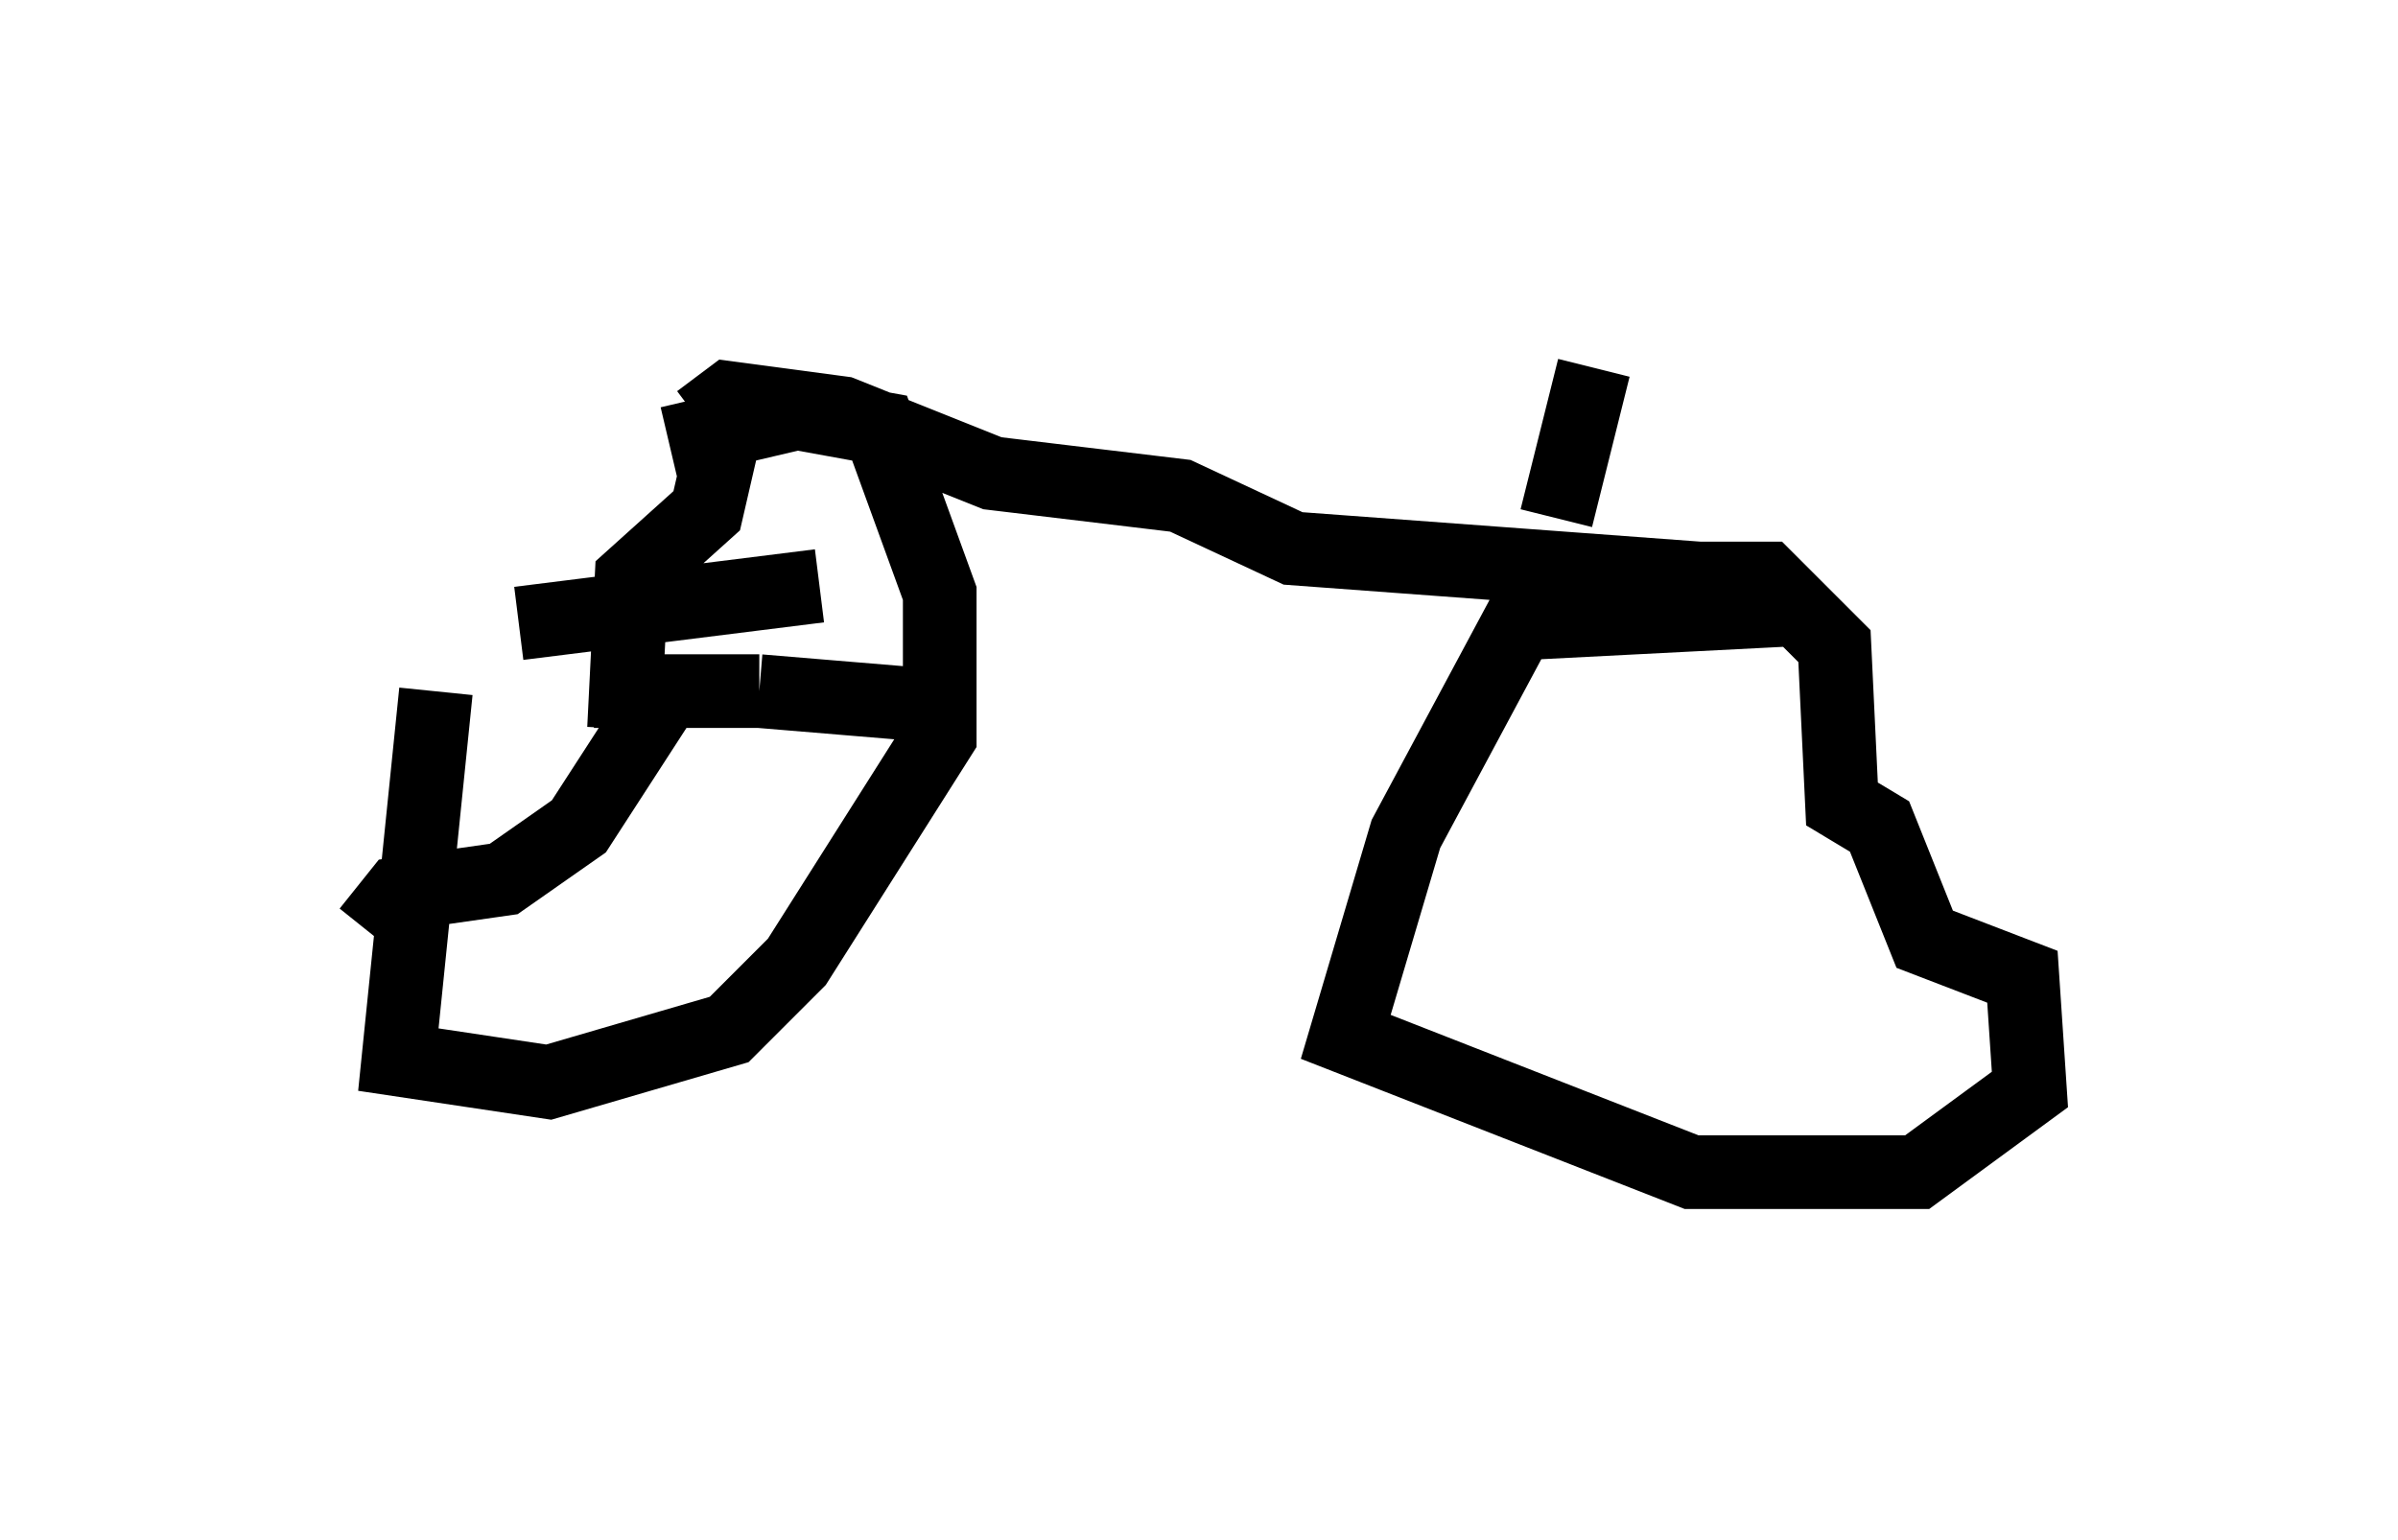 <?xml version="1.0" encoding="utf-8" ?>
<svg baseProfile="full" height="20.923" version="1.1" width="32.561" xmlns="http://www.w3.org/2000/svg" xmlns:ev="http://www.w3.org/2001/xml-events" xmlns:xlink="http://www.w3.org/1999/xlink"><defs /><rect fill="white" height="20.923" width="32.561" x="0" y="0" /><path d="M8.573, 5.715 m-2.654, 3.675 l-0.51, 5.002 2.042, 0.306 l2.45, -0.715 0.919, -0.919 l1.94, -3.063 0.0, -1.94 l-0.817, -2.246 -1.123, -0.204 l-1.735, 0.408 m15.517, 2.246 l-3.981, 0.204 -1.531, 2.858 l-0.817, 2.756 4.696, 1.838 l3.063, 0.0 1.531, -1.123 l-0.102, -1.531 -1.327, -0.51 l-0.613, -1.531 -0.51, -0.306 l-0.102, -2.144 -0.919, -0.919 l-1.021, 0.0 m0.102, 0.0 l-5.513, -0.408 -1.531, -0.715 l-2.552, -0.306 -2.042, -0.817 l-1.531, -0.204 -0.408, 0.306 m-1.021, 4.185 l0.102, -2.042 1.021, -0.919 l0.306, -1.327 m-1.838, 3.777 l2.246, 0.0 m0.0, 0.0 l2.45, 0.204 m-3.777, -0.102 l-1.123, 1.735 -1.021, 0.715 l-1.429, 0.204 -0.408, 0.51 m6.125, -4.696 l0.0, 0.0 m0.0, 0.0 l-4.083, 0.51 m14.088, -1.429 l0.51, -2.042 " fill="none" stroke="black" stroke-width="1" /></svg>